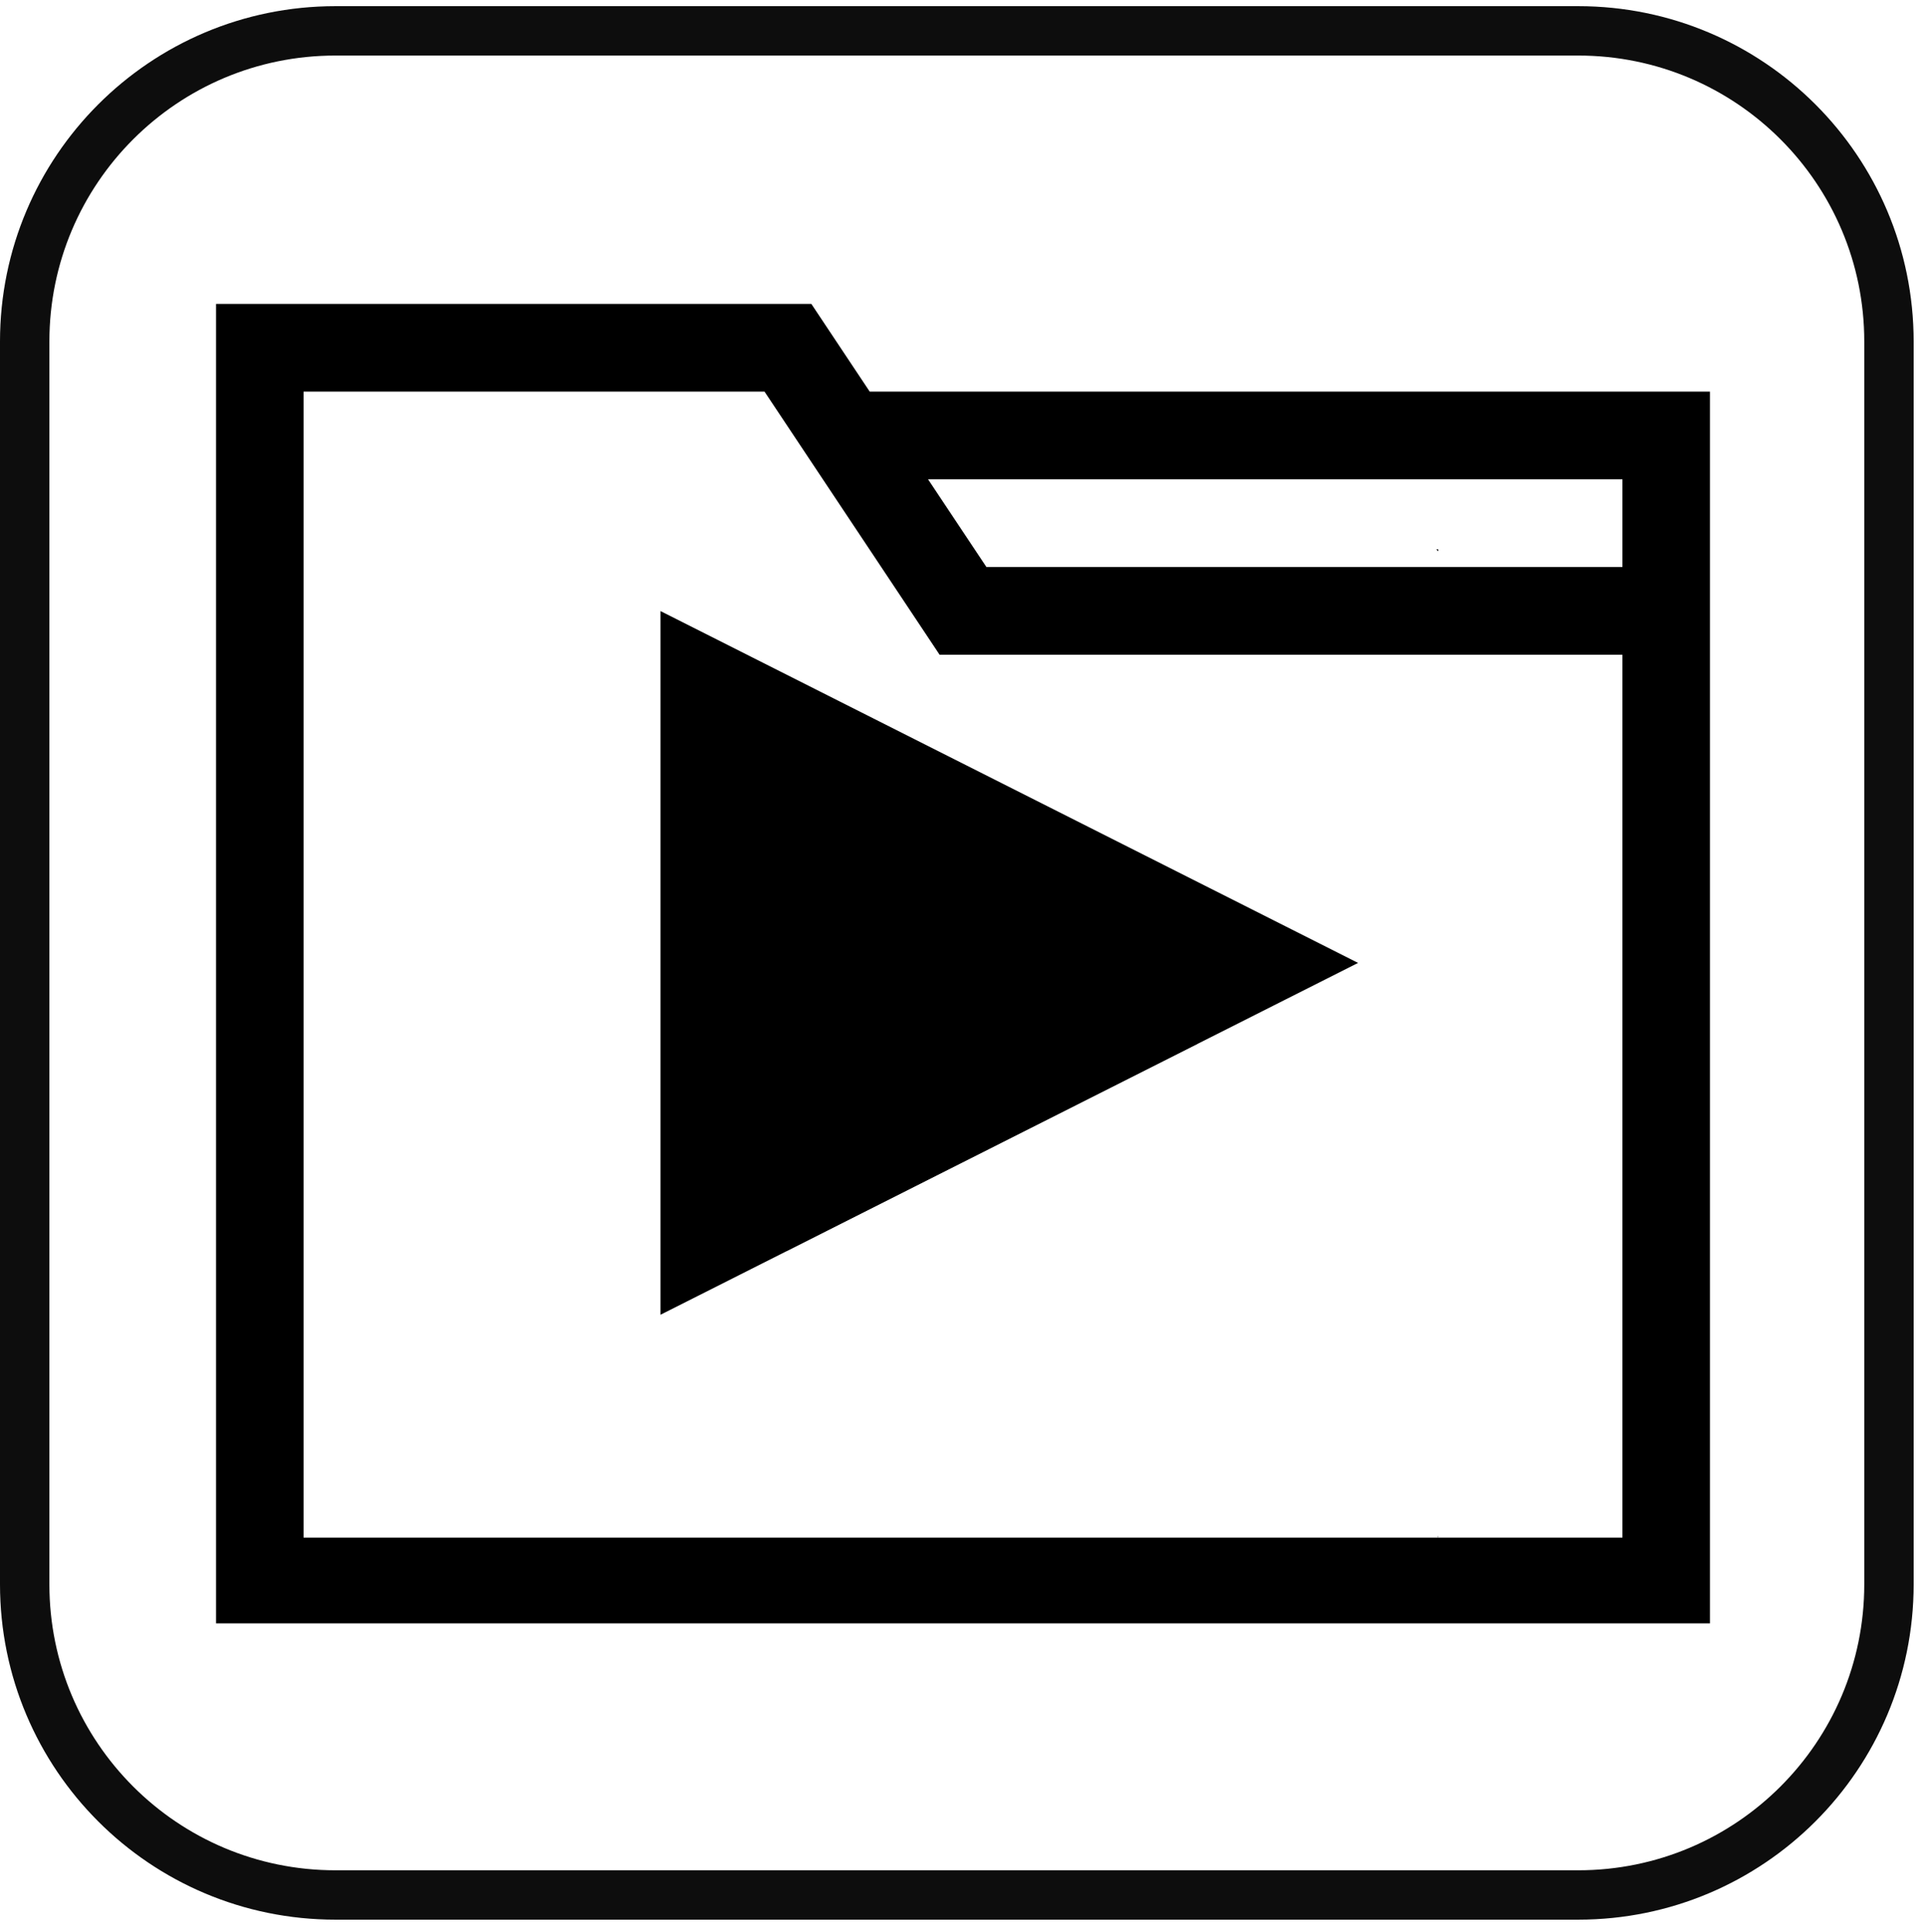 <svg width="312" height="313" xmlns="http://www.w3.org/2000/svg" xmlns:xlink="http://www.w3.org/1999/xlink" overflow="hidden"><defs><clipPath id="clip0"><path d="M705 231 1017 231 1017 544 705 544Z" fill-rule="evenodd" clip-rule="evenodd"/></clipPath><clipPath id="clip1"><path d="M740 280 982 280 982 494 740 494Z" fill-rule="evenodd" clip-rule="evenodd"/></clipPath><clipPath id="clip2"><path d="M740 280 982 280 982 494 740 494Z" fill-rule="evenodd" clip-rule="evenodd"/></clipPath><clipPath id="clip3"><path d="M740 266 982 266 982 509 740 509Z" fill-rule="evenodd" clip-rule="evenodd"/></clipPath><clipPath id="clip4"><path d="M784 320 938 320 938 480 784 480Z" fill-rule="evenodd" clip-rule="evenodd"/></clipPath><clipPath id="clip5"><path d="M784 320 938 320 938 480 784 480Z" fill-rule="evenodd" clip-rule="evenodd"/></clipPath><clipPath id="clip6"><path d="M769 308 953 308 953 493 769 493Z" fill-rule="evenodd" clip-rule="evenodd"/></clipPath><clipPath id="clip7"><path d="M769 308 953 308 953 493 769 493Z" fill-rule="evenodd" clip-rule="evenodd"/></clipPath><clipPath id="clip8"><path d="M705 231 1016 231 1016 543 705 543Z" fill-rule="evenodd" clip-rule="evenodd"/></clipPath><clipPath id="clip9"><path d="M705 231 1016 231 1016 543 705 543Z" fill-rule="evenodd" clip-rule="evenodd"/></clipPath><clipPath id="clip10"><path d="M705 231 1016 231 1016 543 705 543Z" fill-rule="evenodd" clip-rule="evenodd"/></clipPath><clipPath id="clip11"><path d="M705 231 1016 231 1016 543 705 543Z" fill-rule="evenodd" clip-rule="evenodd"/></clipPath></defs><g clip-path="url(#clip0)" transform="translate(-705 -231)"><g clip-path="url(#clip1)"><g clip-path="url(#clip2)"><g clip-path="url(#clip3)"><path d="M105.888 28.359 96.435 14.18 0 14.18 0 227.82 242 227.82 242 28.359ZM227.82 213.641 14.18 213.641 14.18 28.359 88.846 28.359 117.206 70.898 227.82 70.898ZM227.82 56.719 124.794 56.719 115.341 42.539 227.82 42.539Z" transform="matrix(1 0 -0 1.002 740 266.029)"/></g></g></g><g clip-path="url(#clip4)"><g clip-path="url(#clip5)"><g clip-path="url(#clip6)"><g clip-path="url(#clip7)"><path d="M193.175 36.712C193.175 20.34 206.447 7.067 222.82 7.067L341.394 7.067C357.766 7.067 371.038 20.34 371.038 36.712L371.038 155.286C371.038 171.658 357.766 184.93 341.394 184.93L222.82 184.93C206.447 184.93 193.175 171.658 193.175 155.286Z" stroke="#0D0D0D" stroke-width="4.712" stroke-miterlimit="8" fill="none" fill-rule="evenodd" transform="matrix(1 0 -0 1 578.597 304.091)"/><path d="M253.837 62.429 320.388 95.999 253.837 129.569Z" fill-rule="evenodd" transform="matrix(1 0 -0 1 578.597 304.091)"/></g></g></g></g><g clip-path="url(#clip8)"><g clip-path="url(#clip9)"><g clip-path="url(#clip10)"><g clip-path="url(#clip11)"><path d="M709 286.334C709 258.535 731.535 236 759.334 236L960.666 236C988.465 236 1011 258.535 1011 286.334L1011 487.666C1011 515.465 988.465 538 960.666 538L759.334 538C731.535 538 709 515.465 709 487.666Z" stroke="#0D0D0D" stroke-width="8" stroke-miterlimit="8" fill="none" fill-rule="evenodd"/><path d="M812 330 925 387 812 444Z" fill-rule="evenodd"/></g></g></g></g></g></svg>